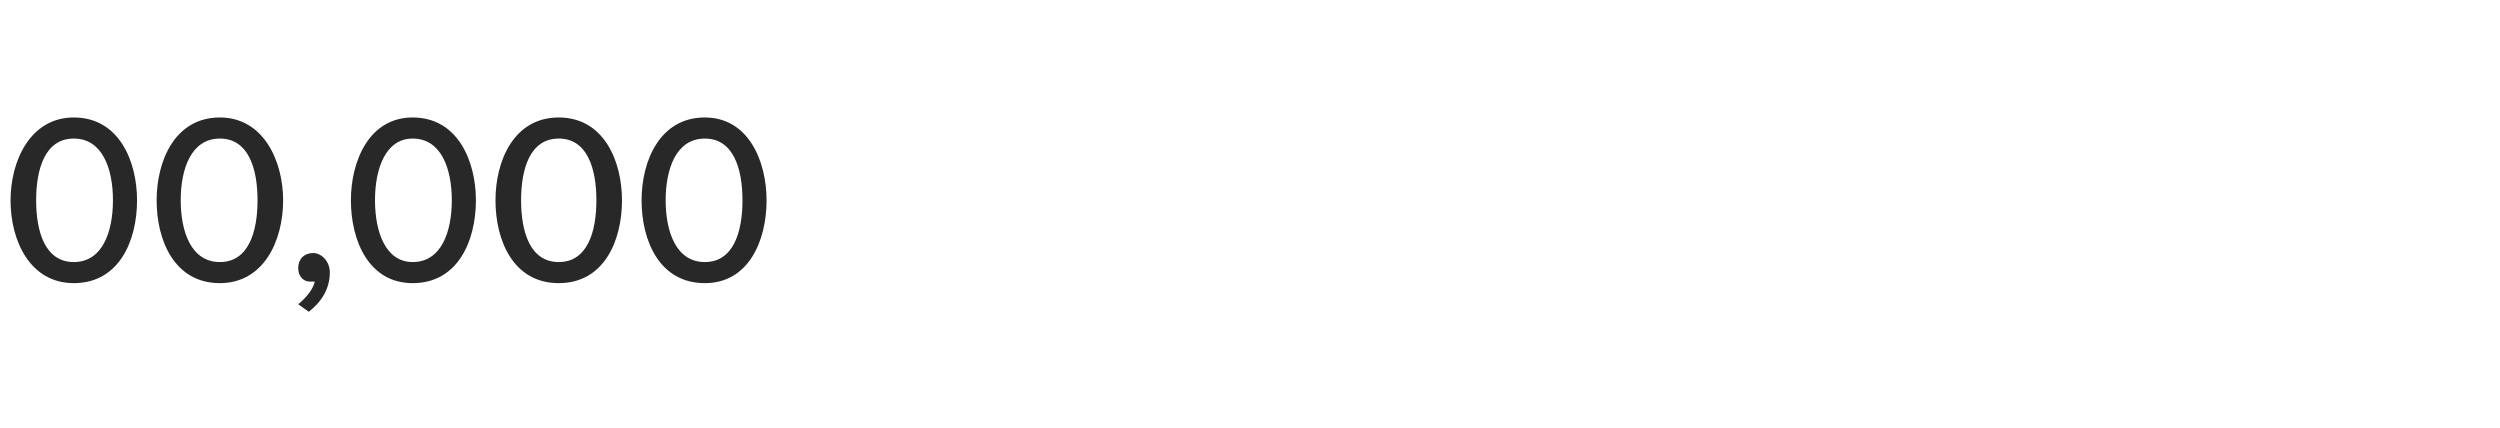 <?xml version="1.0" standalone="no"?><!DOCTYPE svg PUBLIC "-//W3C//DTD SVG 1.1//EN" "http://www.w3.org/Graphics/SVG/1.1/DTD/svg11.dtd"><svg xmlns="http://www.w3.org/2000/svg" version="1.1" width="166px" height="28.4px" viewBox="0 -6 166 28.4" style="top:-6px"><desc>00,000</desc><defs/><g id="Polygon298049"><path d="m4.9 1.8c3 0 4.2 2.9 4.2 5.5c0 2.7-1.2 5.5-4.2 5.5C2 12.8.7 10 .7 7.3C.7 4.7 2 1.8 4.9 1.8zm0 1.4c-1.9 0-2.5 2-2.5 4.1c0 2.1.6 4.1 2.5 4.1c1.9 0 2.6-2 2.6-4.1c0-2.1-.7-4.1-2.6-4.1zm9.7-1.4c2.9 0 4.2 2.9 4.2 5.5c0 2.7-1.3 5.5-4.2 5.5c-3 0-4.2-2.8-4.2-5.5c0-2.6 1.2-5.5 4.2-5.5zm0 1.4c-1.9 0-2.6 2-2.6 4.1c0 2.1.7 4.1 2.6 4.1c1.9 0 2.5-2 2.5-4.1c0-2.1-.6-4.1-2.5-4.1zm5.2 11c.5-.4 1-1 1.1-1.5h-.3c-.5 0-.8-.4-.8-.9c0-.6.4-1 1-1c.5 0 1.1.5 1.1 1.3c0 1.1-.6 2-1.4 2.6l-.7-.5zm7.6-12.4c3 0 4.2 2.9 4.2 5.5c0 2.7-1.2 5.5-4.2 5.5c-2.9 0-4.1-2.8-4.1-5.5c0-2.6 1.2-5.5 4.1-5.5zm0 1.4c-1.8 0-2.5 2-2.5 4.1c0 2.1.7 4.1 2.5 4.1c1.9 0 2.6-2 2.6-4.1c0-2.1-.7-4.1-2.6-4.1zm9.7-1.4c3 0 4.2 2.9 4.2 5.5c0 2.7-1.2 5.5-4.2 5.5c-3 0-4.2-2.8-4.2-5.5c0-2.6 1.2-5.5 4.2-5.5zm0 1.4c-1.9 0-2.5 2-2.5 4.1c0 2.1.6 4.1 2.5 4.1c1.9 0 2.5-2 2.5-4.1c0-2.1-.6-4.1-2.5-4.1zm9.7-1.4c2.9 0 4.1 2.9 4.1 5.5c0 2.7-1.2 5.5-4.1 5.5c-3 0-4.2-2.8-4.2-5.5c0-2.6 1.2-5.5 4.2-5.5zm0 1.4c-1.9 0-2.6 2-2.6 4.1c0 2.1.7 4.1 2.6 4.1c1.9 0 2.5-2 2.5-4.1c0-2.1-.6-4.1-2.5-4.1z" stroke="none" fill="#282828"/></g></svg>